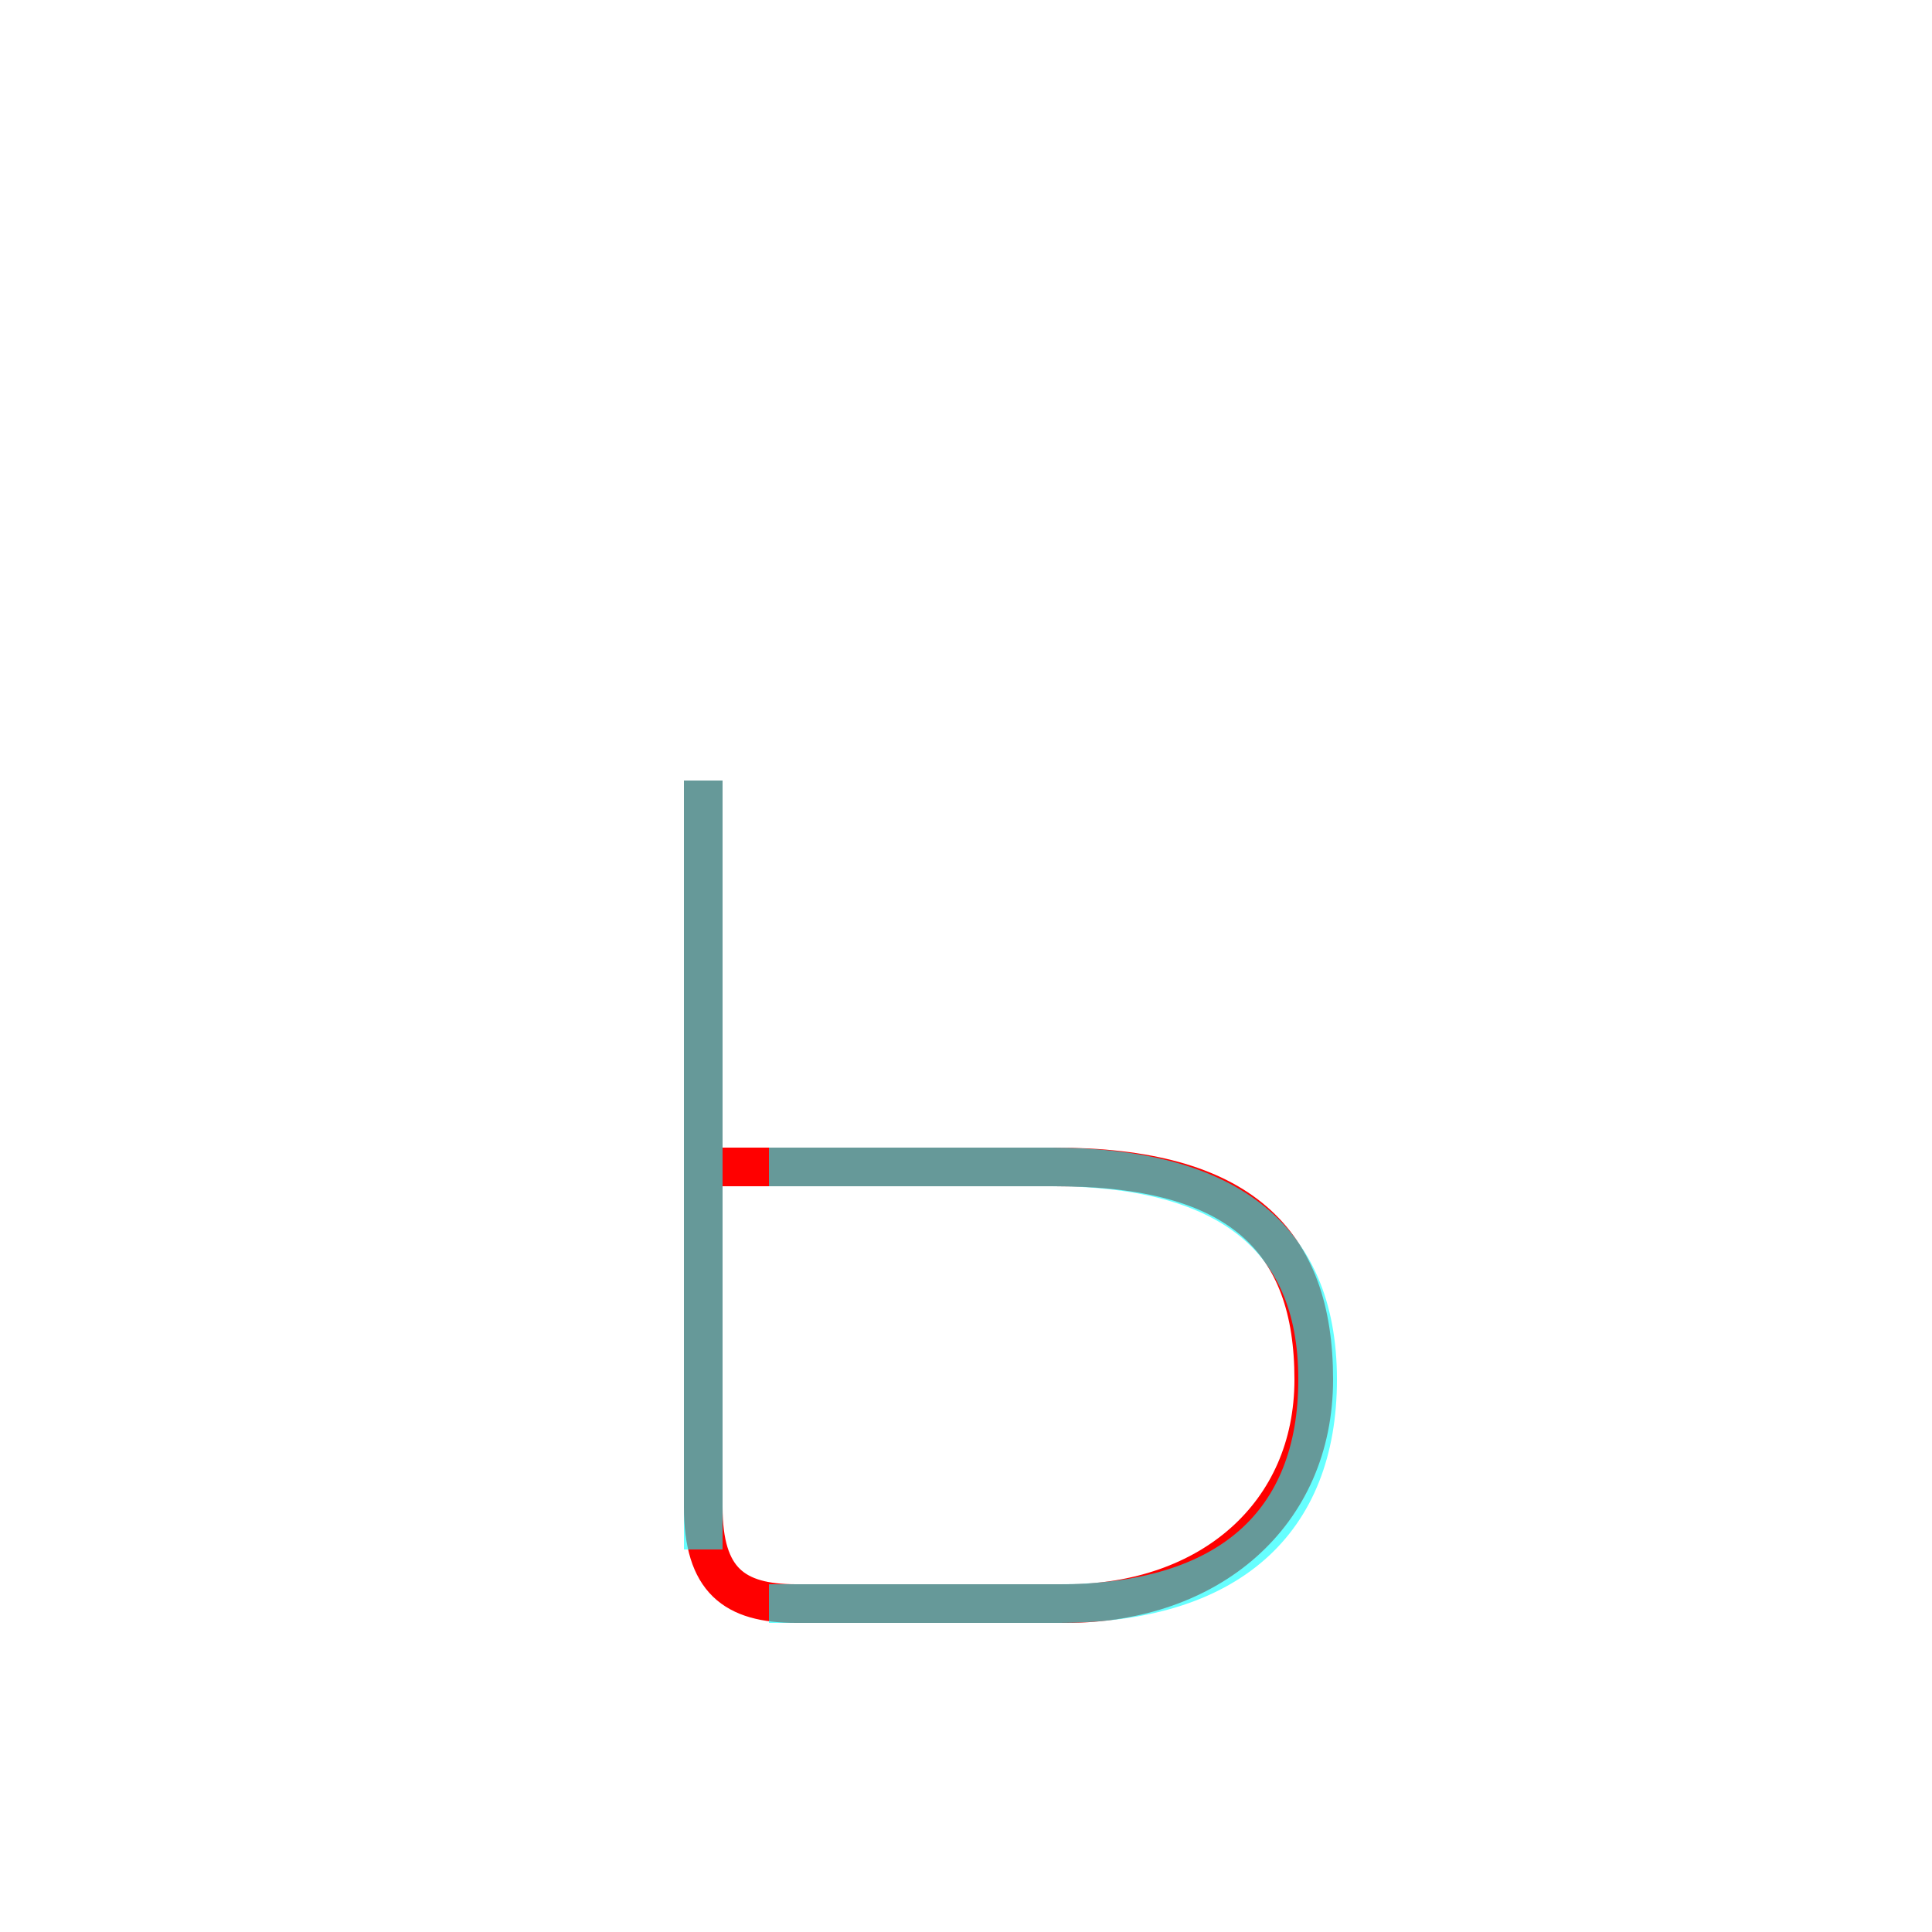 <?xml version='1.0' encoding='utf8'?>
<svg viewBox="0.0 -6.0 50.0 50.0" version="1.1" xmlns="http://www.w3.org/2000/svg">
<rect x="0.0" y="-6.0" width="50.0" height="50.0" fill="#333333" stroke="none"/>
<rect x="-1000" y="-1000" width="2000" height="2000" stroke="white" fill="white"/>
<g style="fill:none;stroke:rgba(255, 0, 0, 1);  stroke-width:1"><path d="M 18.2 -23.8 L 18.2 -5.0 C 18.2 -3.1 19.0 -2.5 20.6 -2.5 C 22.7 -2.5 24.4 -2.5 27.6 -2.5 C 31.3 -2.5 34.0 -4.8 34.0 -8.3 C 34.0 -11.9 32.1 -13.8 27.3 -13.8 L 18.4 -13.8" transform="translate(0.0 38.0)" />
</g>
<g style="fill:none;stroke:rgba(0, 255, 255, 0.6);  stroke-width:1">
<path d="M 19.9 -2.5 L 27.4 -2.5 C 31.8 -2.5 34.1 -4.6 34.1 -8.3 C 34.1 -12.1 31.6 -13.8 27.2 -13.8 L 19.9 -13.8 M 18.2 -23.8 L 18.2 -3.9" transform="translate(0.0 38.0)" />
</g>
</svg>